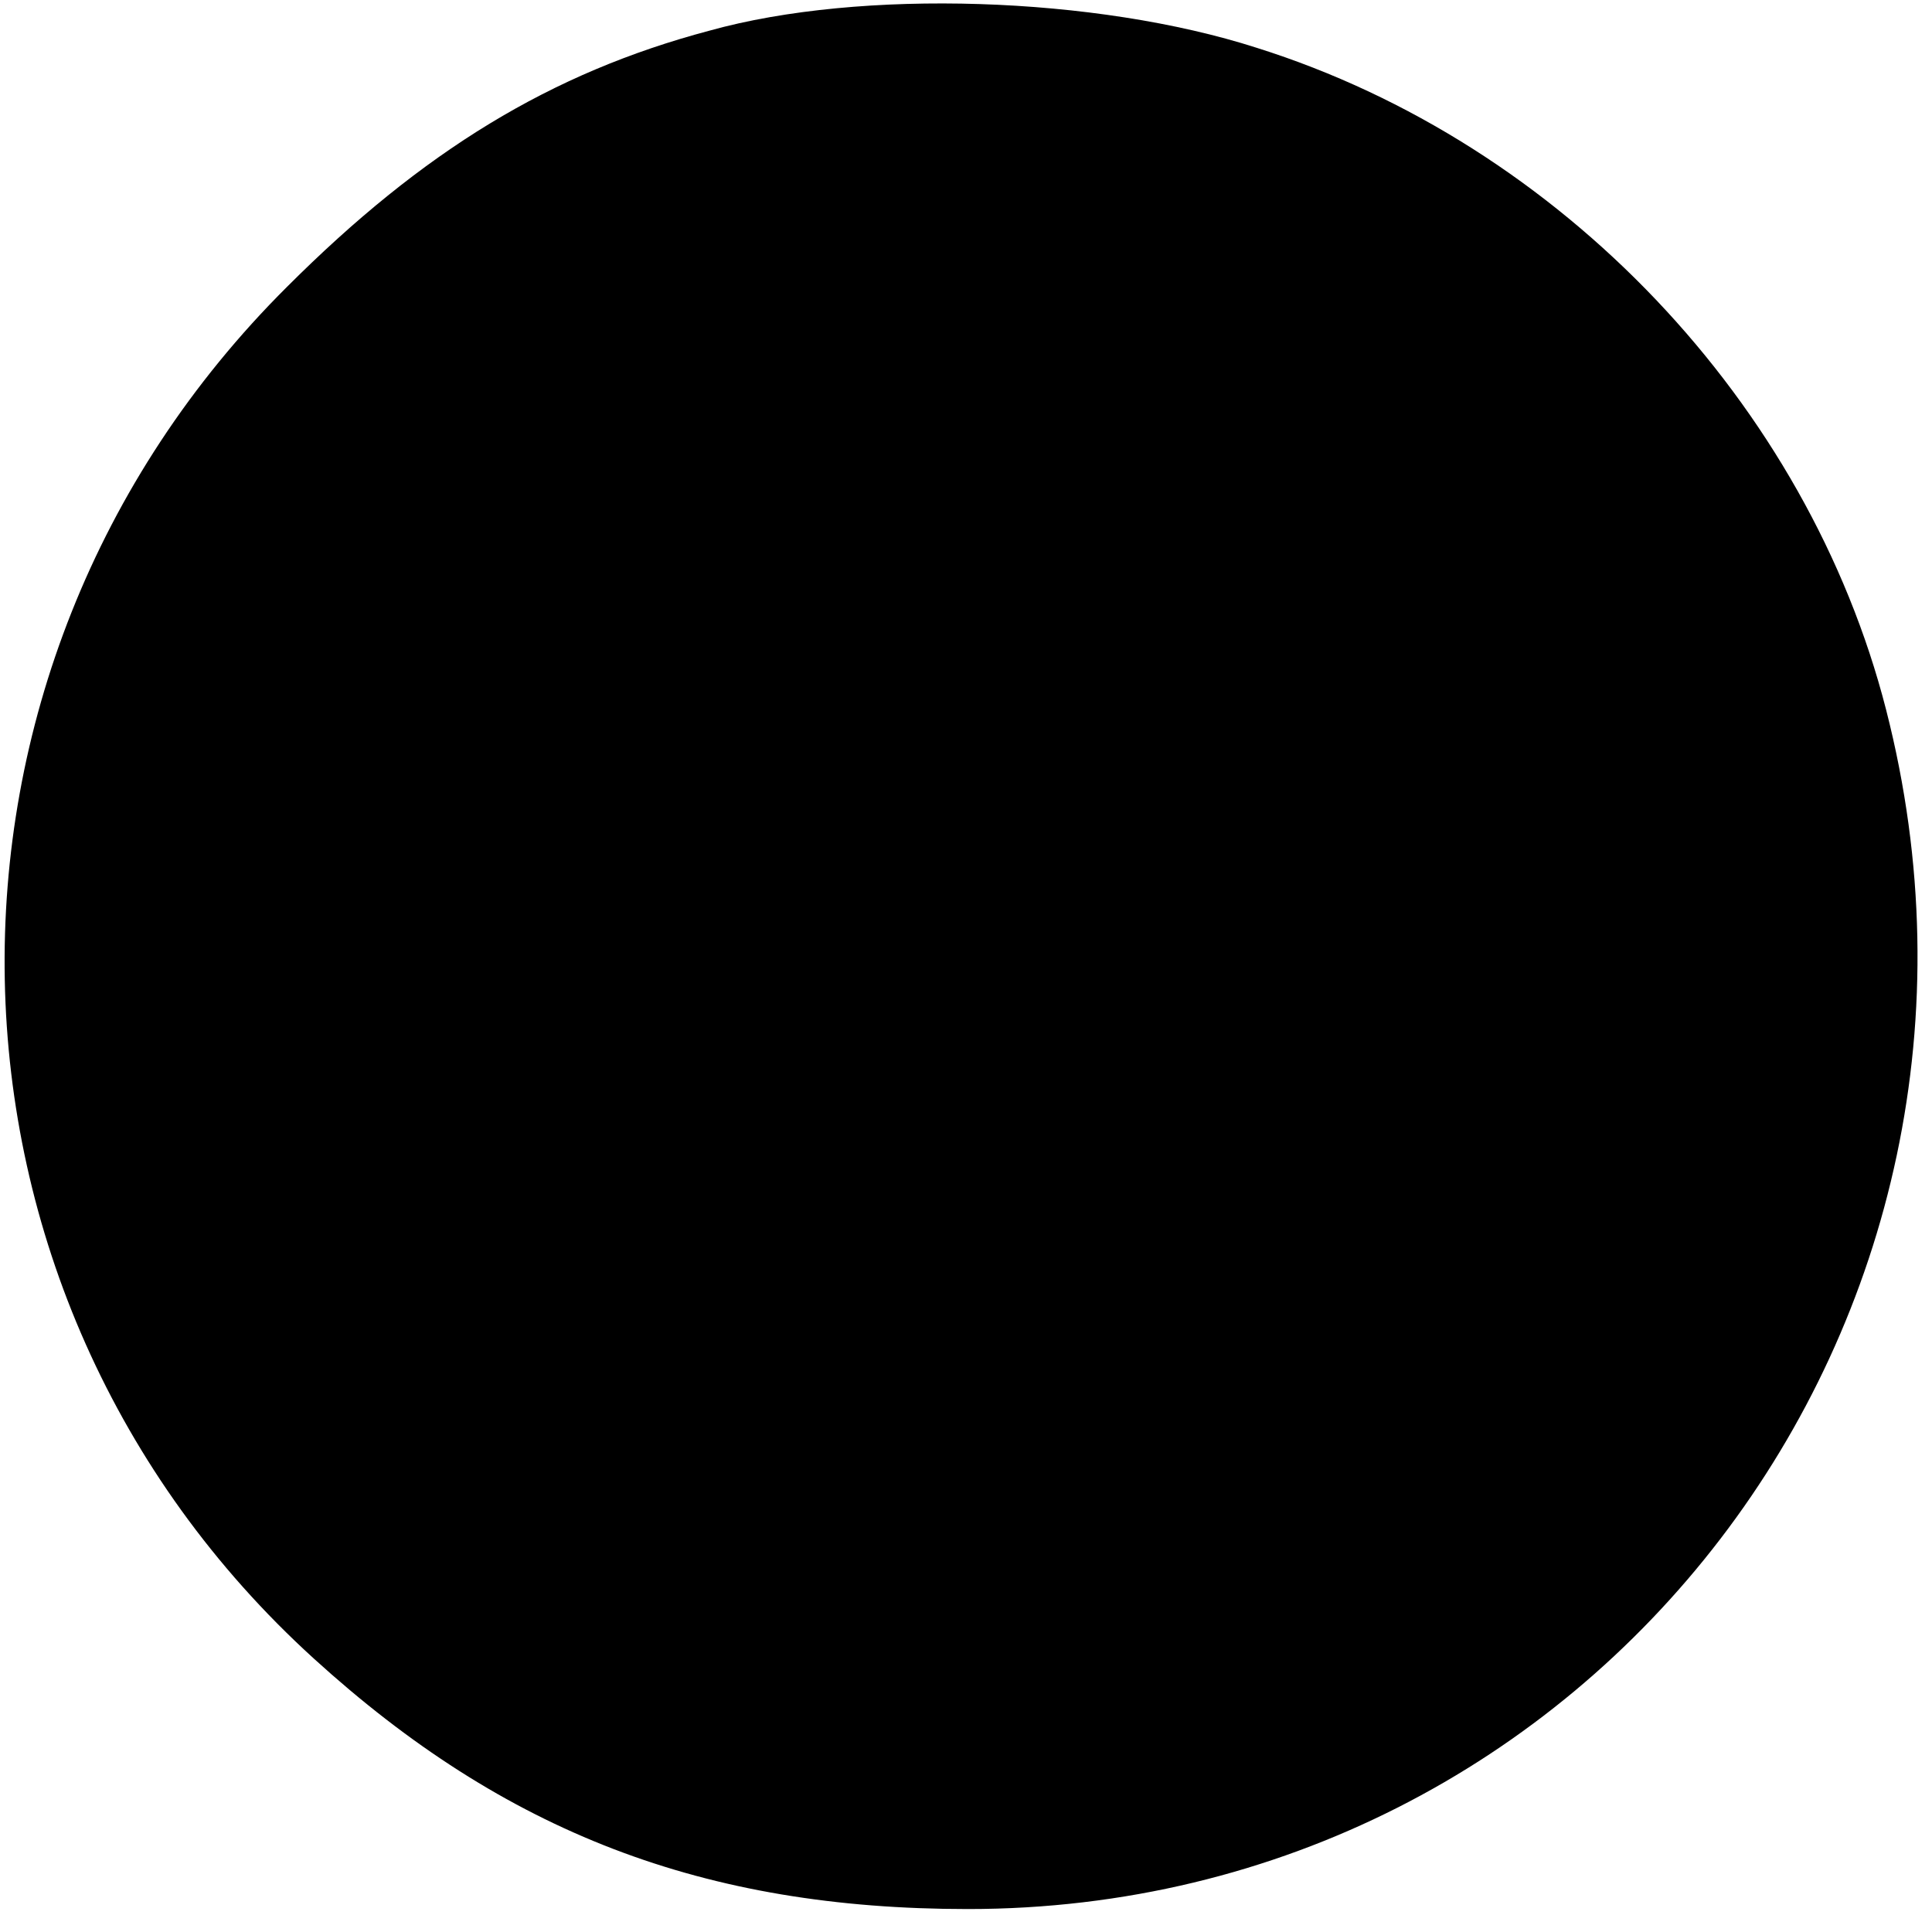 <?xml version="1.0" standalone="no"?>
<!DOCTYPE svg PUBLIC "-//W3C//DTD SVG 20010904//EN"
 "http://www.w3.org/TR/2001/REC-SVG-20010904/DTD/svg10.dtd">
<svg version="1.0" xmlns="http://www.w3.org/2000/svg"
 width="101pt" height="101pt" viewBox="0 0 101 101"
 preserveAspectRatio="xMidYMid meet">
<g transform="translate(0,101) scale(0.1,-0.1)"
fill="#000000" stroke="none">
<path d="M371 994 c-83 -22 -150 -63 -221 -134 -202 -201 -196 -526 14 -717
100 -91 204 -131 342 -131 327 0 562 307 480 627 -41 160 -170 296 -329 346
-84 27 -207 31 -286 9z"/>
</g>
</svg>
